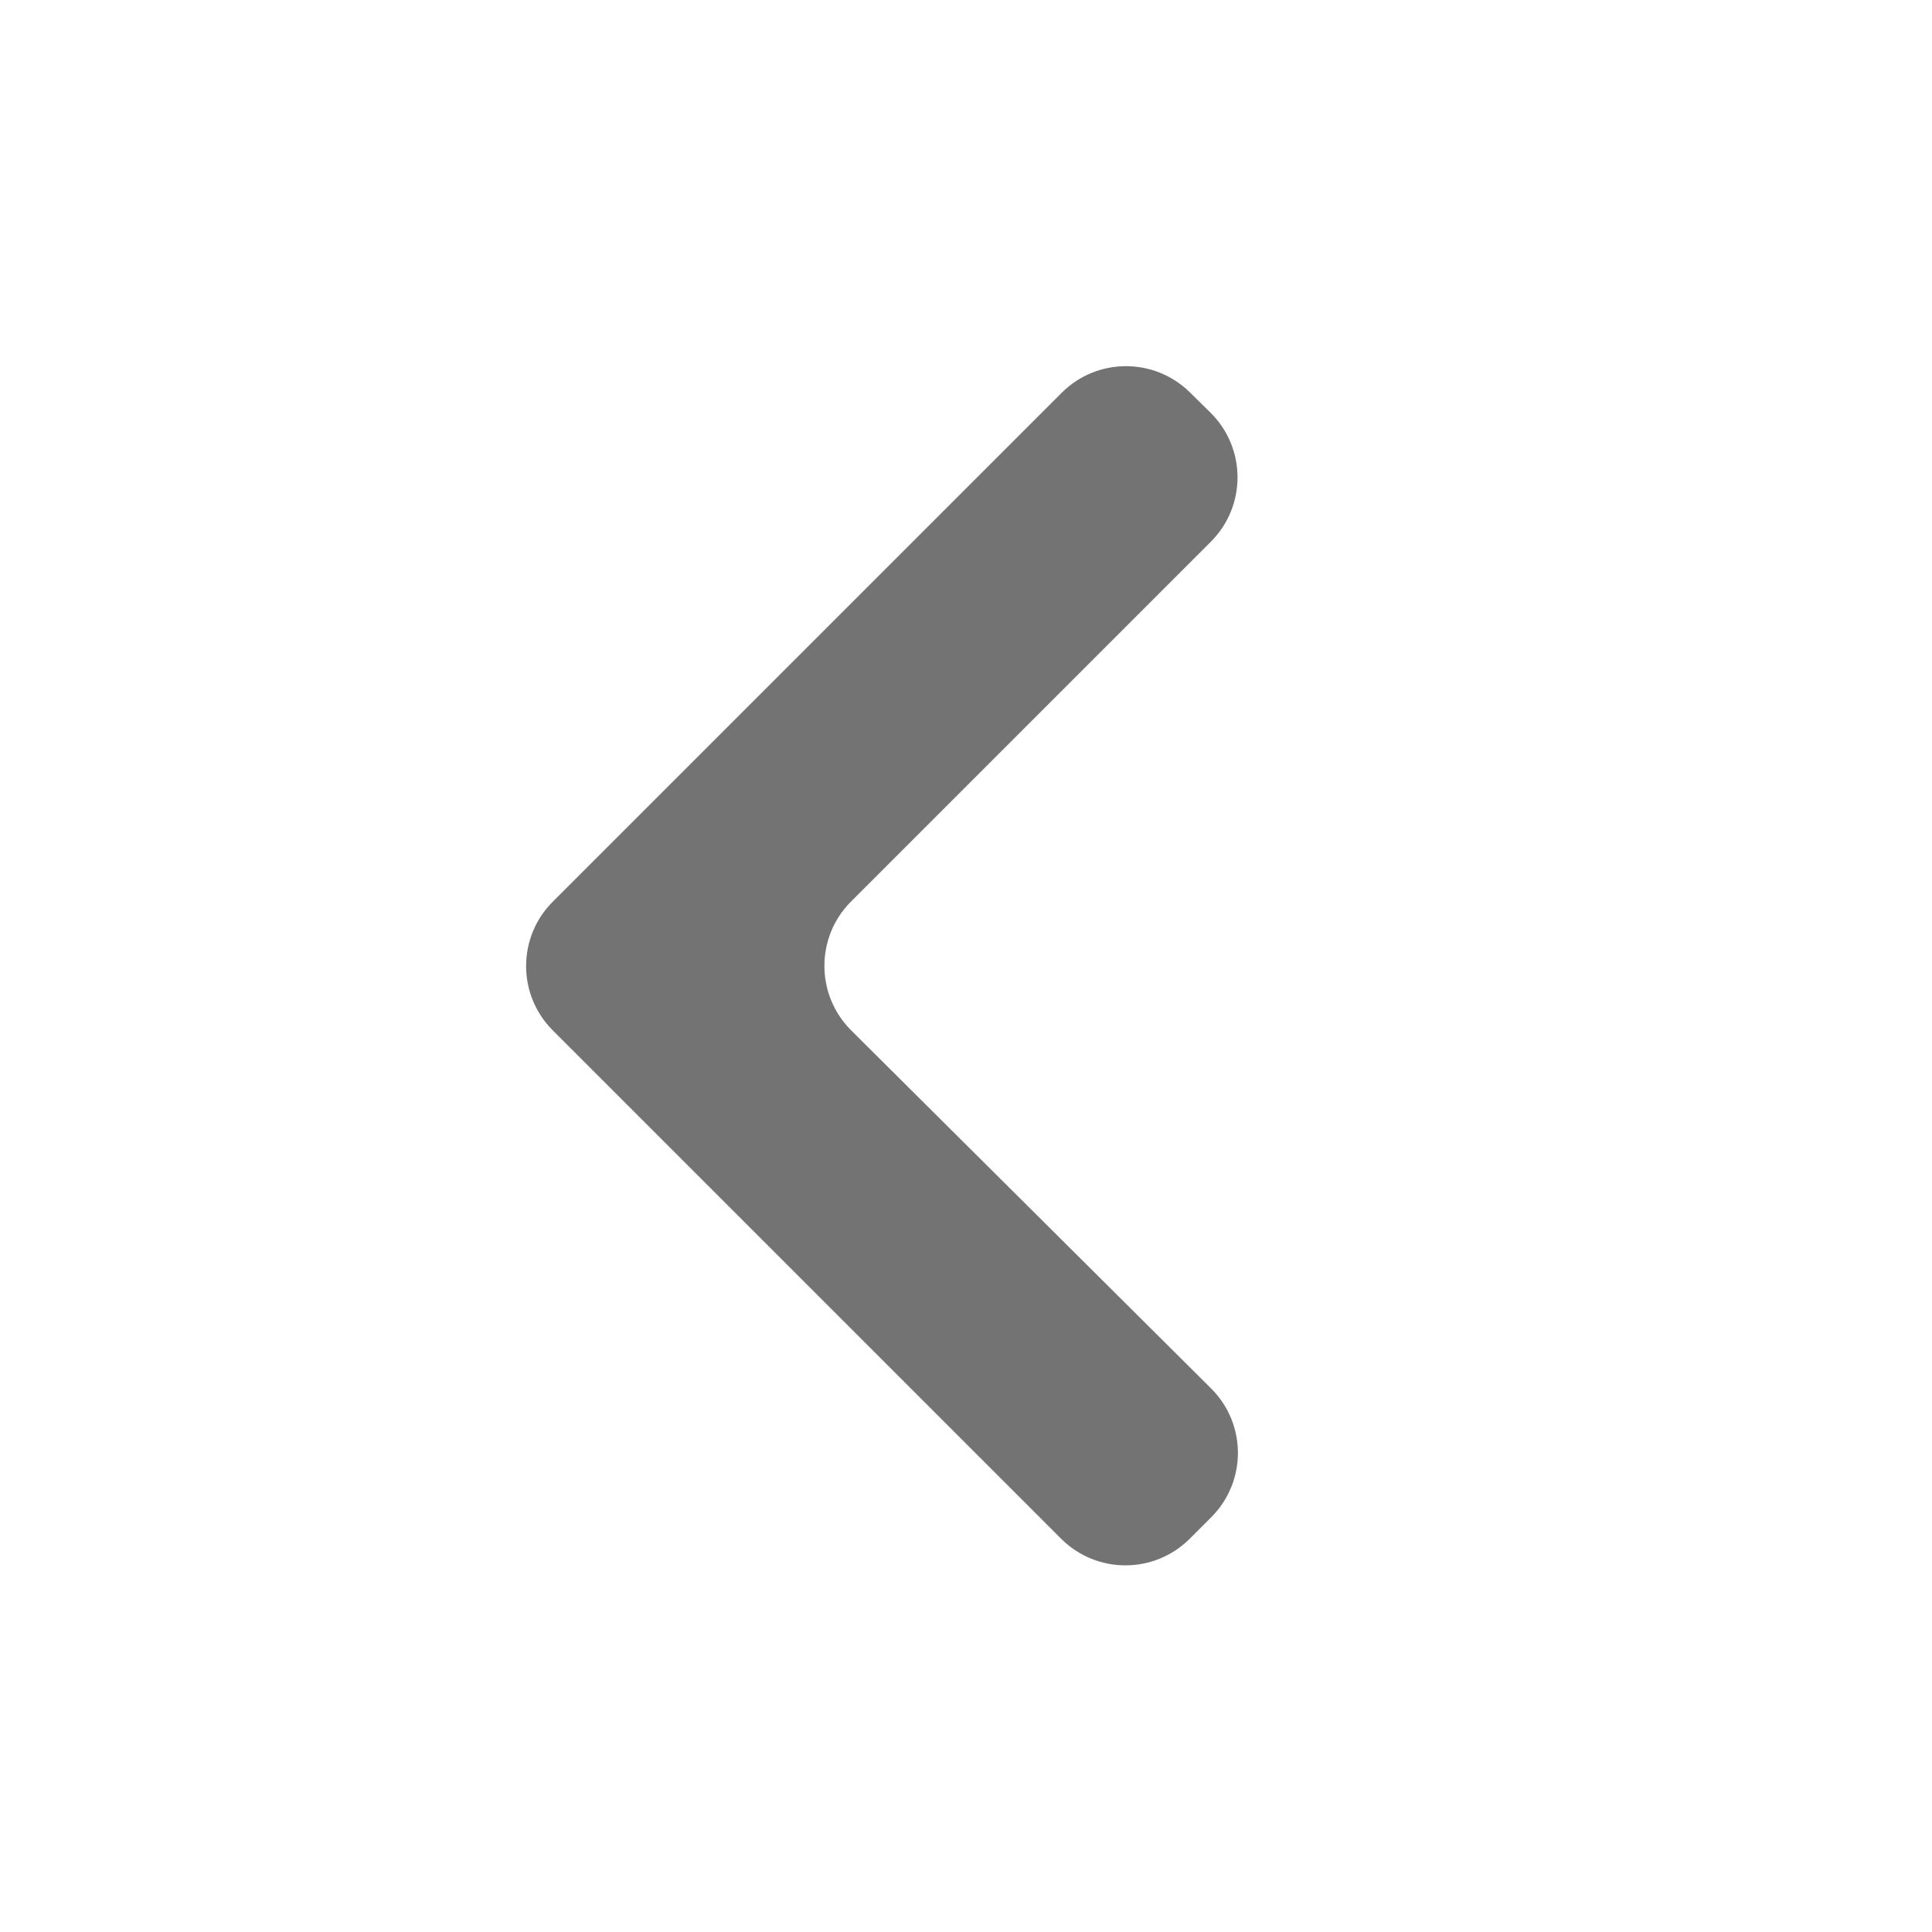 <svg xmlns="http://www.w3.org/2000/svg" width="24" height="24" viewBox="0 0 24 24" fill="none">
  <path d="M14.78 4.873C14.337 4.438 13.627 4.441 13.188 4.88L6.867 11.201C6.425 11.643 6.425 12.358 6.867 12.8L13.181 19.114C13.623 19.556 14.338 19.556 14.78 19.114L15.047 18.847C15.489 18.405 15.488 17.688 15.044 17.247L10.574 12.8C10.131 12.359 10.13 11.641 10.572 11.199L15.042 6.729C15.486 6.285 15.483 5.564 15.035 5.124L14.78 4.873Z" fill="#737373"/>
</svg>
